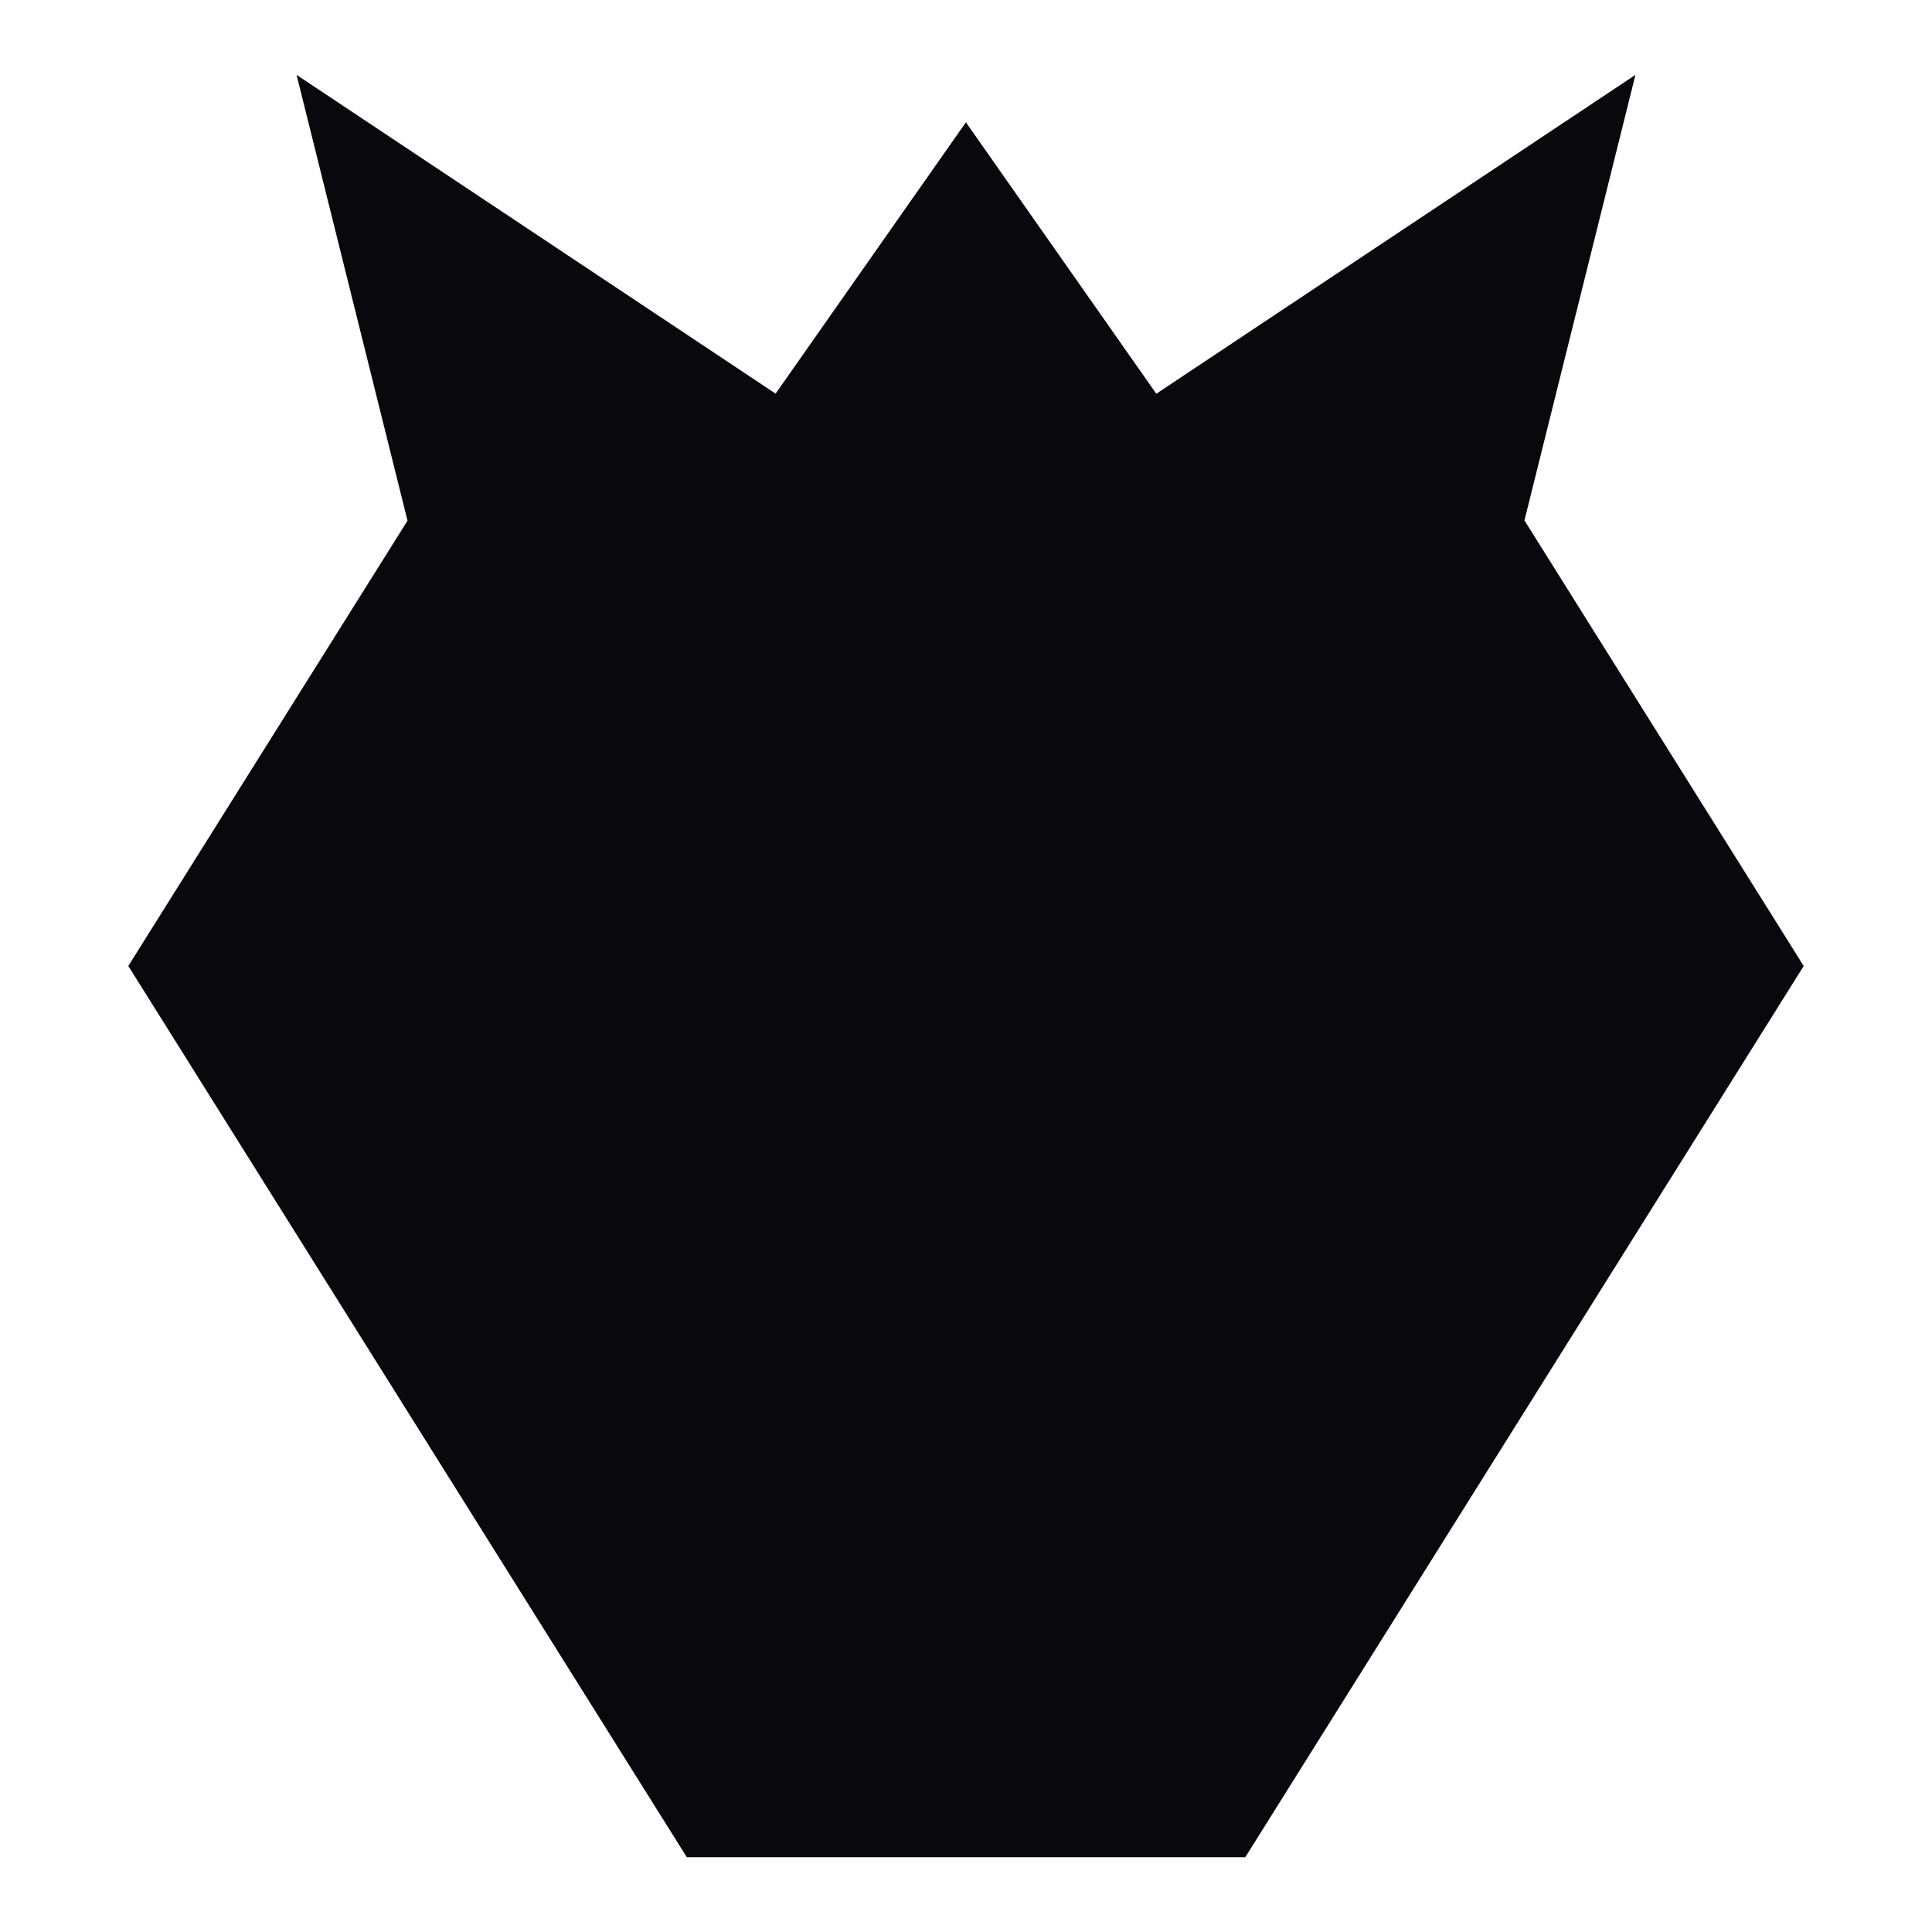 <svg width="20" height="20" viewBox="0 0 20 20" fill="none" xmlns="http://www.w3.org/2000/svg">
<path d="M16.93 0.775L15.781 5.387L18.672 10L12.891 19.226H7.11L1.329 10.001L1.328 10L4.219 5.389L4.218 5.388L3.07 0.775L8.029 4.075L9.999 1.266L11.97 4.076L16.93 0.775Z" fill="#09080C"/>
</svg>
